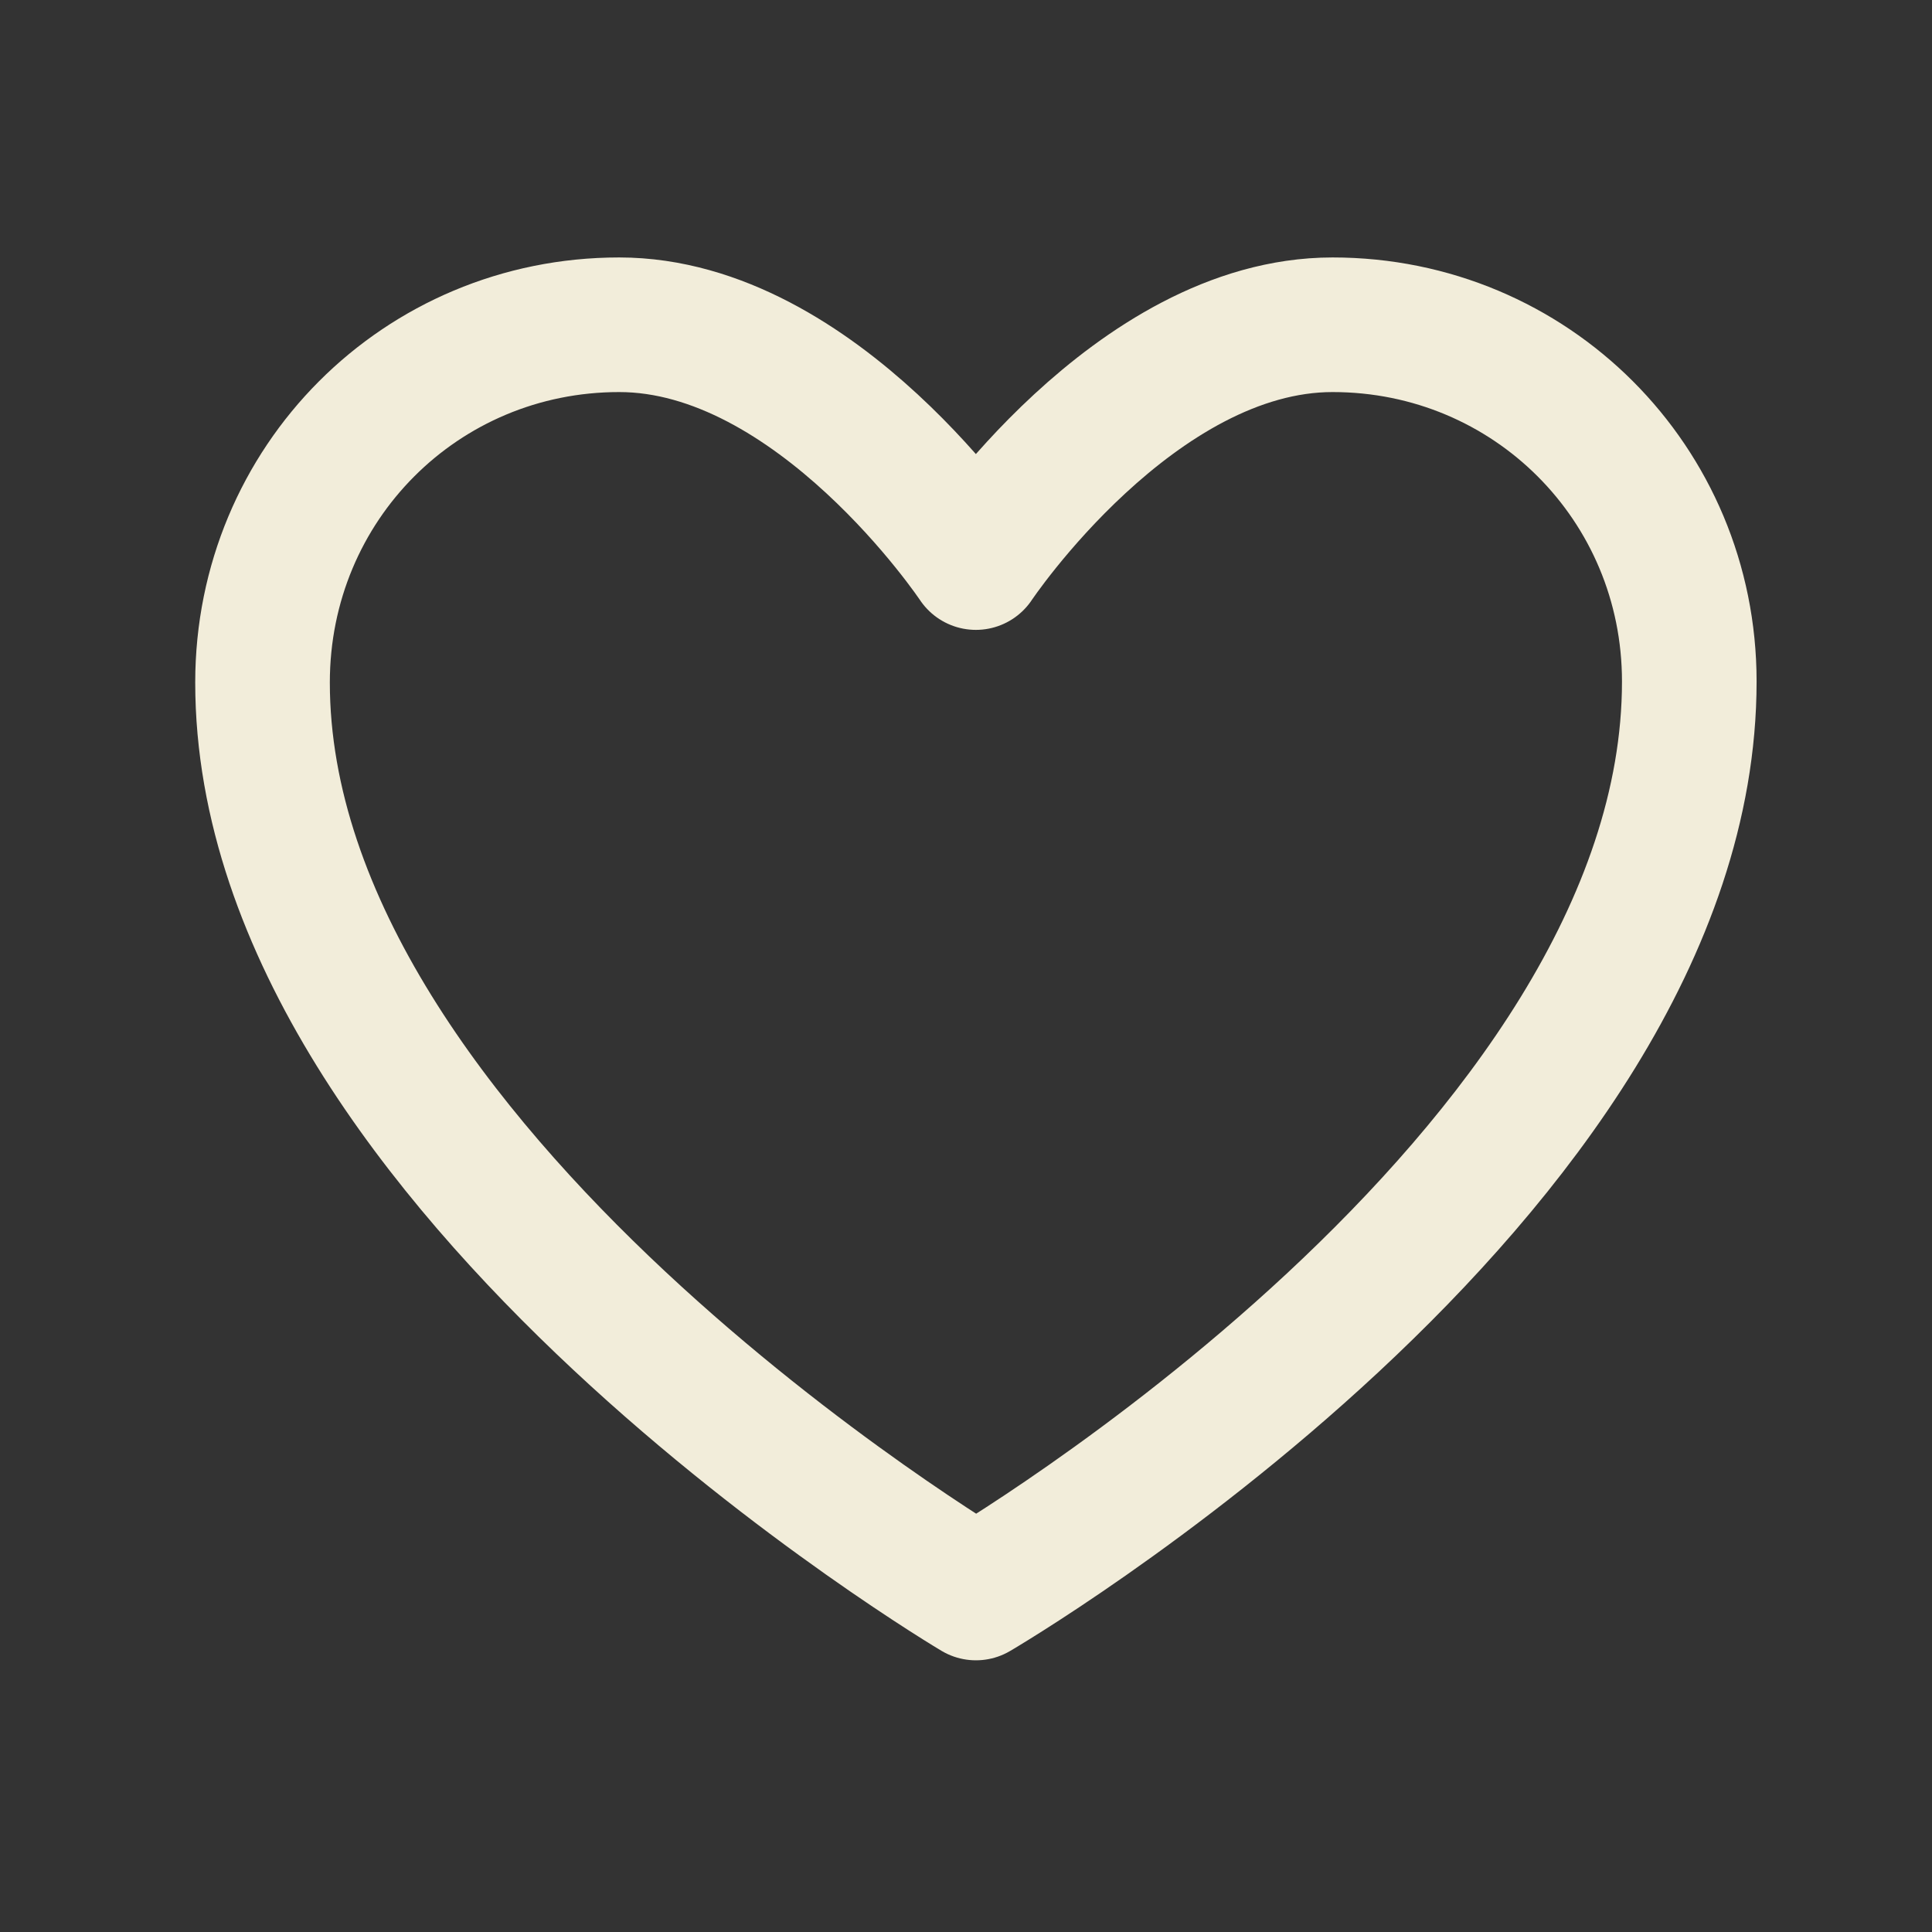 <svg width="43" height="43" viewBox="0 0 43 43" fill="none" xmlns="http://www.w3.org/2000/svg">
<rect x="0" y="0" width="43" height="43" fill="#333333" stroke="none"/>
<path fill-rule="evenodd" clip-rule="evenodd" d="M37.598 15.167C37.598 26.183 21.721 35.455 21.721 35.455C21.721 35.455 5.843 26.046 5.843 15.19C5.843 10.757 9.371 7.228 13.781 7.228C18.192 7.228 21.72 12.521 21.72 12.521C21.72 12.521 25.249 7.228 29.659 7.228C34.07 7.228 37.598 10.757 37.598 15.167Z" stroke="#F2EDDA" stroke-width="2.996" stroke-linecap="round" stroke-linejoin="round"/>
</svg>
